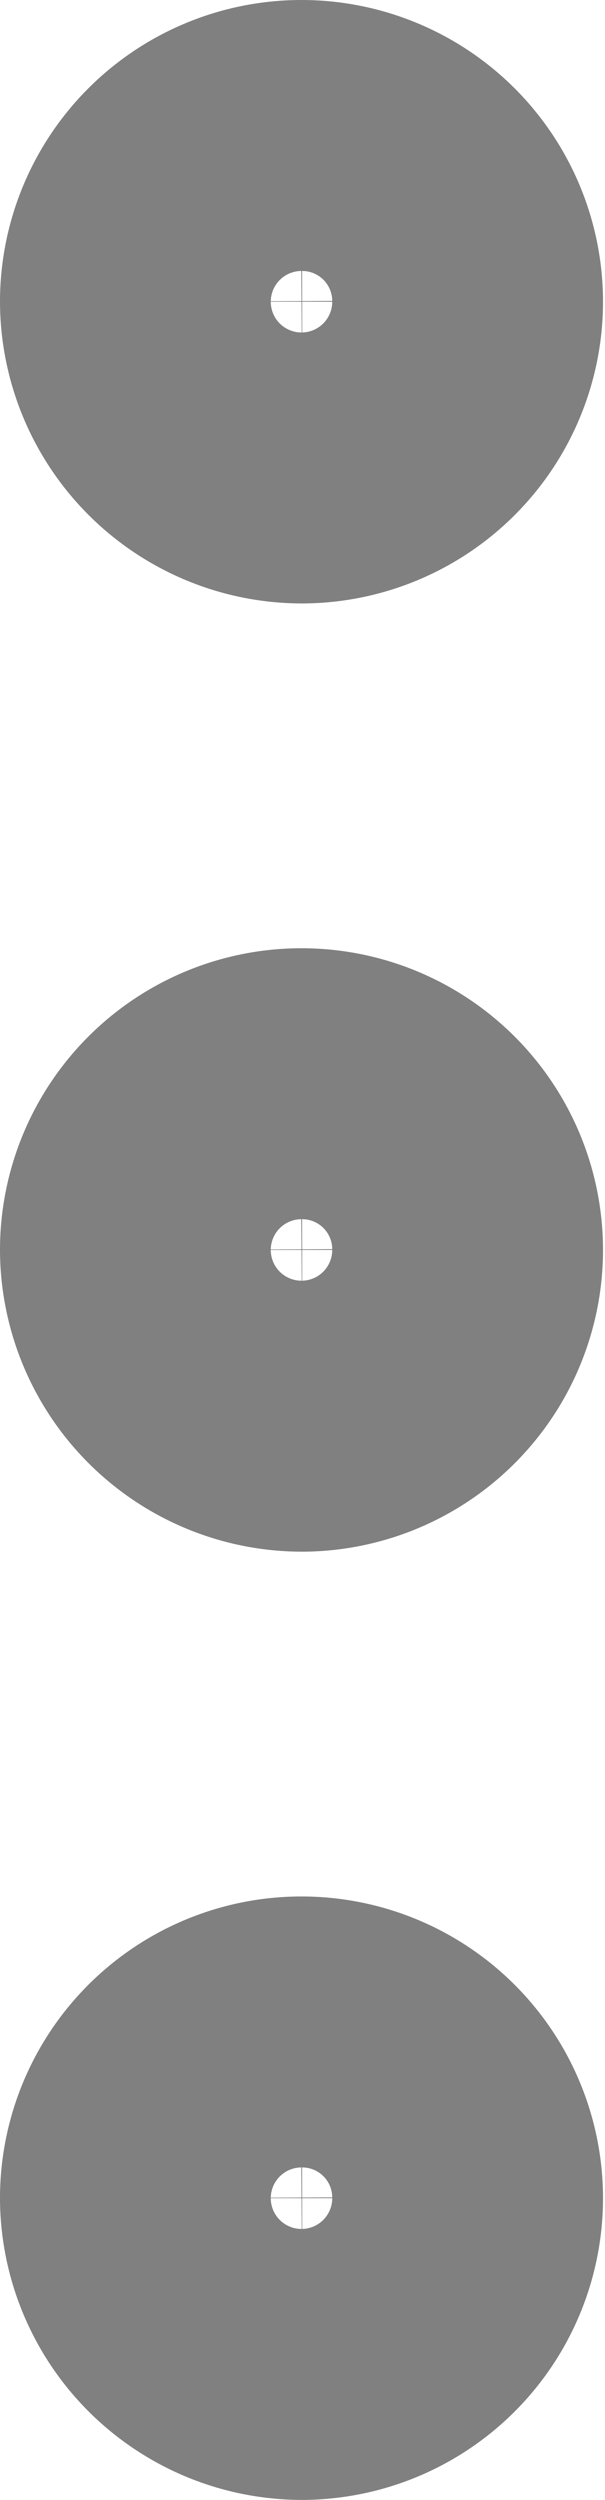 <svg xmlns="http://www.w3.org/2000/svg" width="3.642" height="15.038" viewBox="0 0 3.642 15.038">
  <g id="Component_440_1" data-name="Component 440 – 1" transform="translate(1 1)">
    <path id="Path_15150" data-name="Path 15150" d="M1042.821,211.13a.815.815,0,1,0-.821-.815A.819.819,0,0,0,1042.821,211.13Z" transform="translate(-1042 -203.796)" fill="none" stroke="gray" stroke-linecap="round" stroke-linejoin="round" stroke-width="2"/>
    <path id="Path_15151" data-name="Path 15151" d="M1042.821,204.13a.815.815,0,1,0-.821-.815A.819.819,0,0,0,1042.821,204.13Z" transform="translate(-1042 -202.5)" fill="none" stroke="gray" stroke-linecap="round" stroke-linejoin="round" stroke-width="2"/>
    <path id="Path_15152" data-name="Path 15152" d="M1042.821,218.13a.815.815,0,1,0-.821-.815A.819.819,0,0,0,1042.821,218.13Z" transform="translate(-1042 -205.092)" fill="none" stroke="gray" stroke-linecap="round" stroke-linejoin="round" stroke-width="2"/>
  </g>
</svg>
